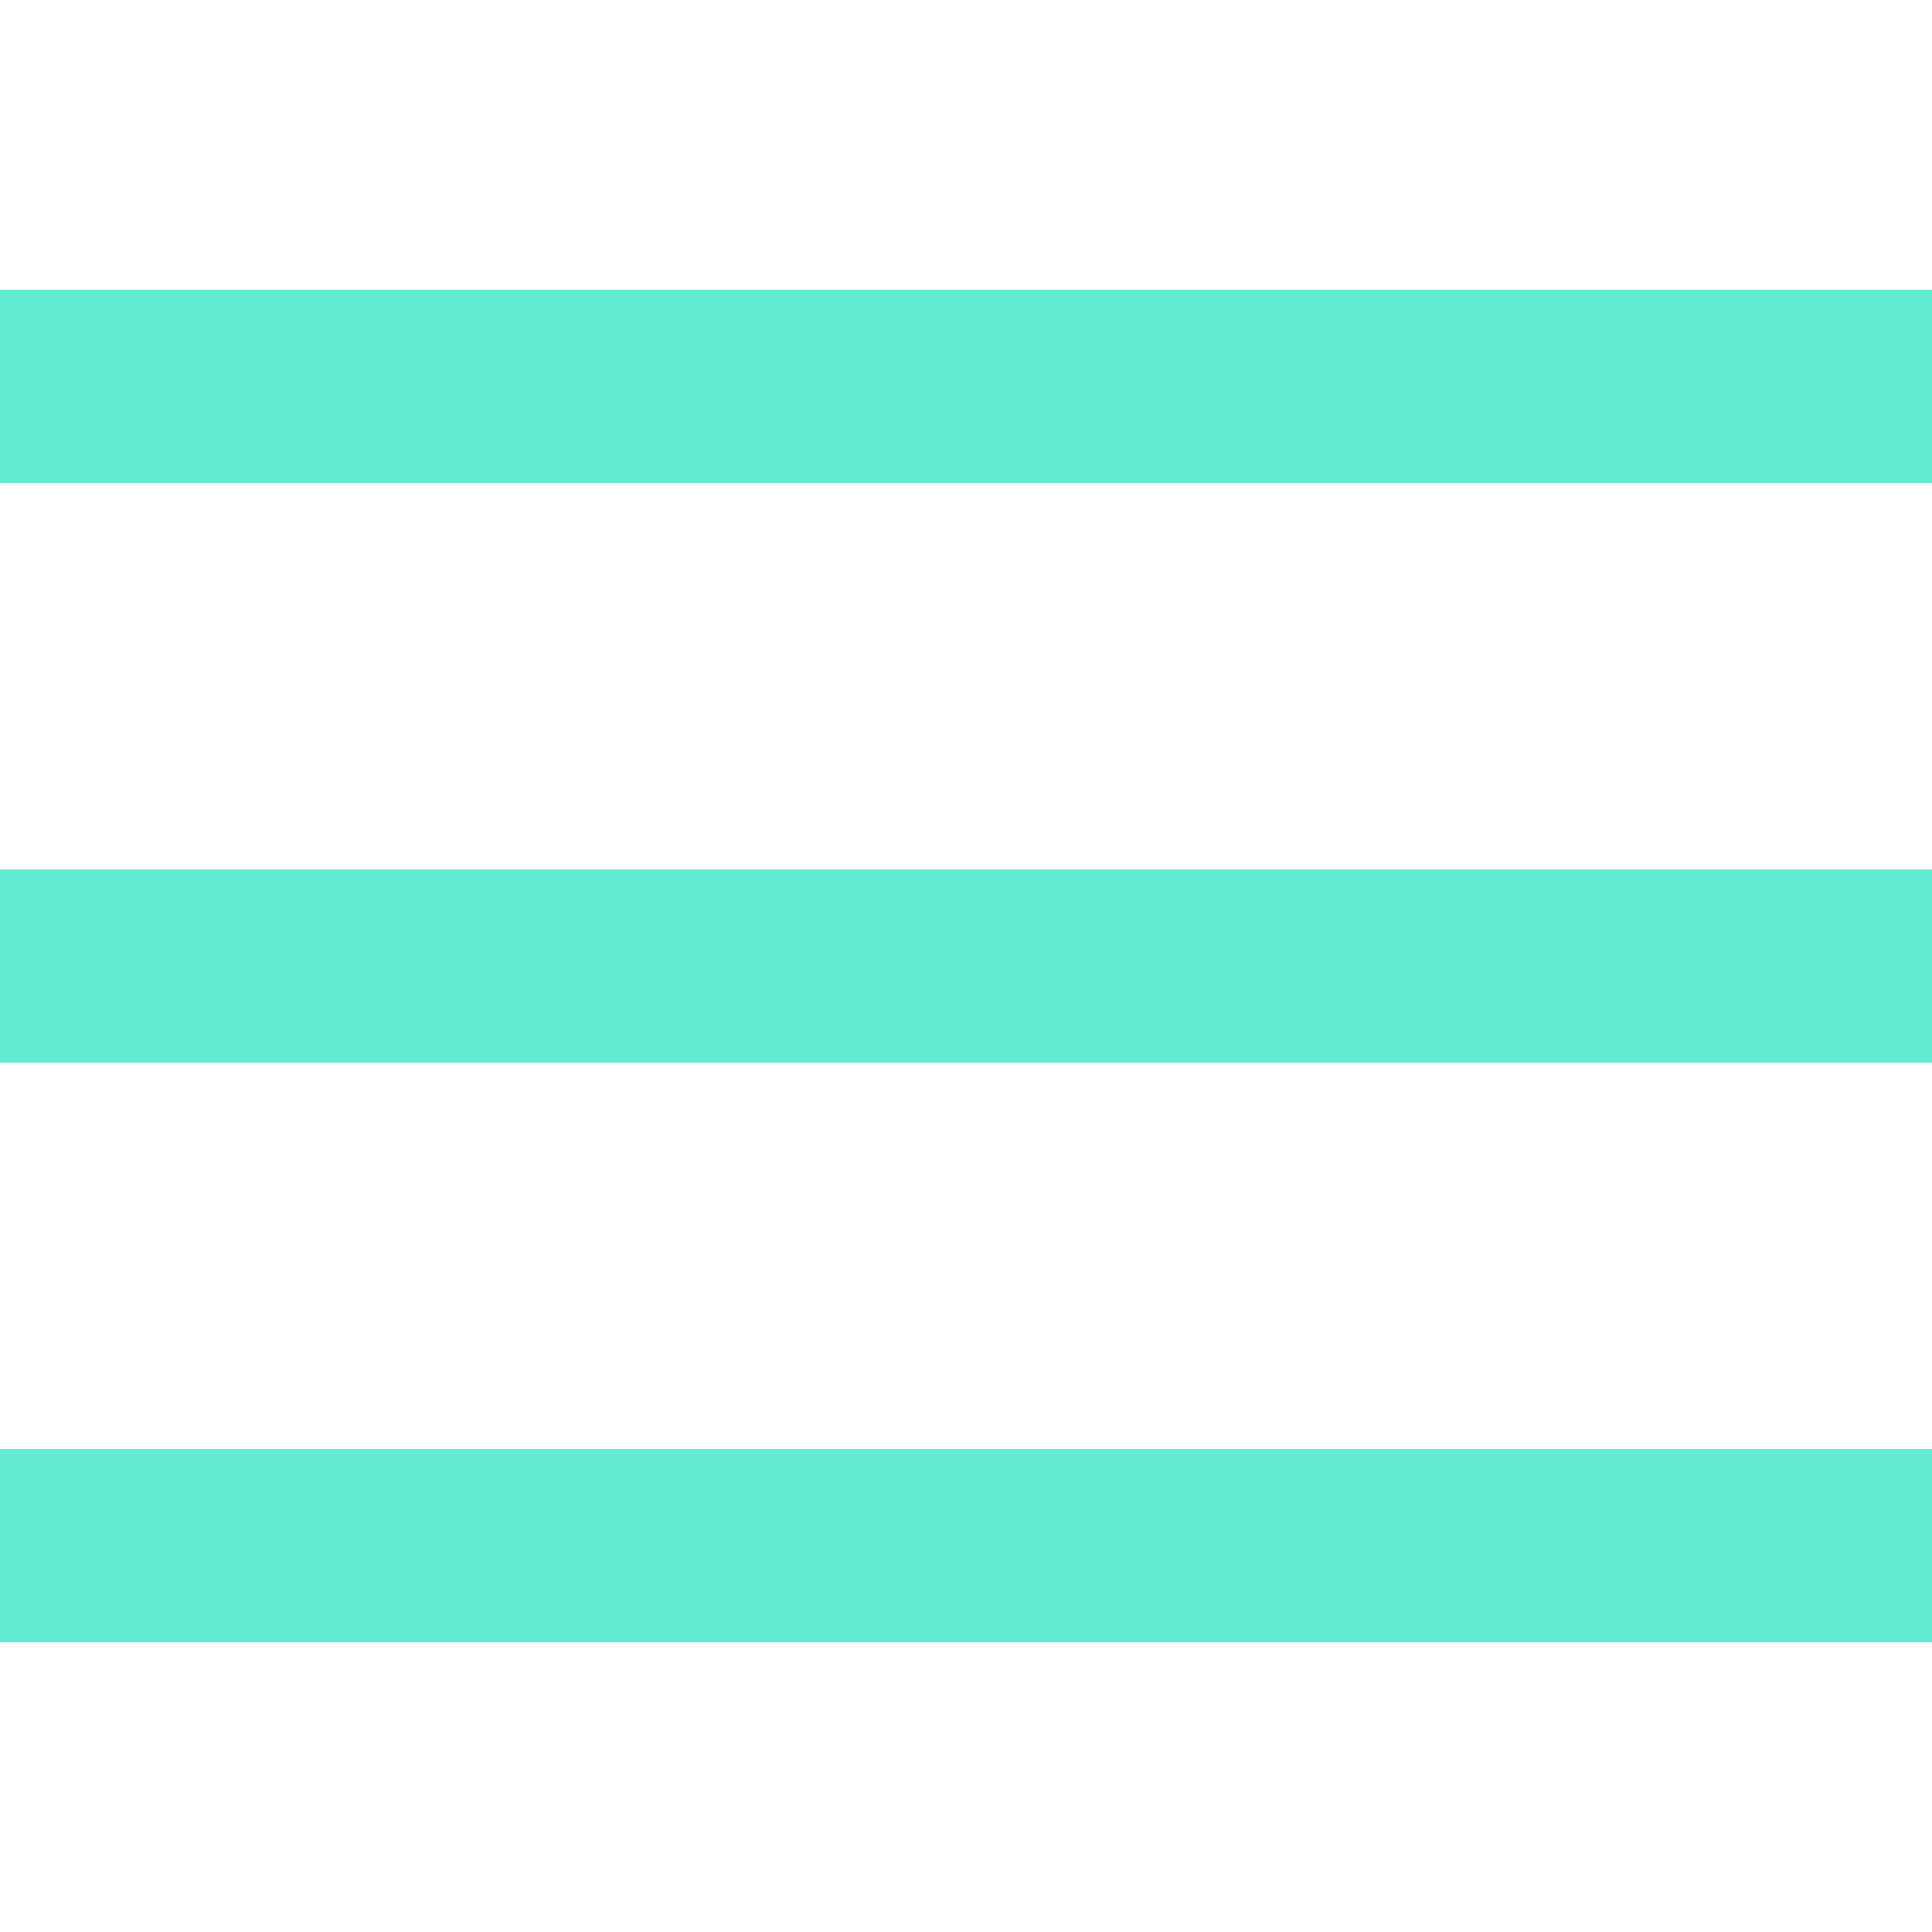 <svg fill="#61ebd0" xmlns="http://www.w3.org/2000/svg" viewBox="0 0 50 50" width="50px" height="50px"><path fill="#61ebd0" d="M 0 7.5 L 0 12.5 L 50 12.5 L 50 7.5 Z M 0 22.5 L 0 27.5 L 50 27.5 L 50 22.5 Z M 0 37.5 L 0 42.5 L 50 42.5 L 50 37.5 Z"/></svg>